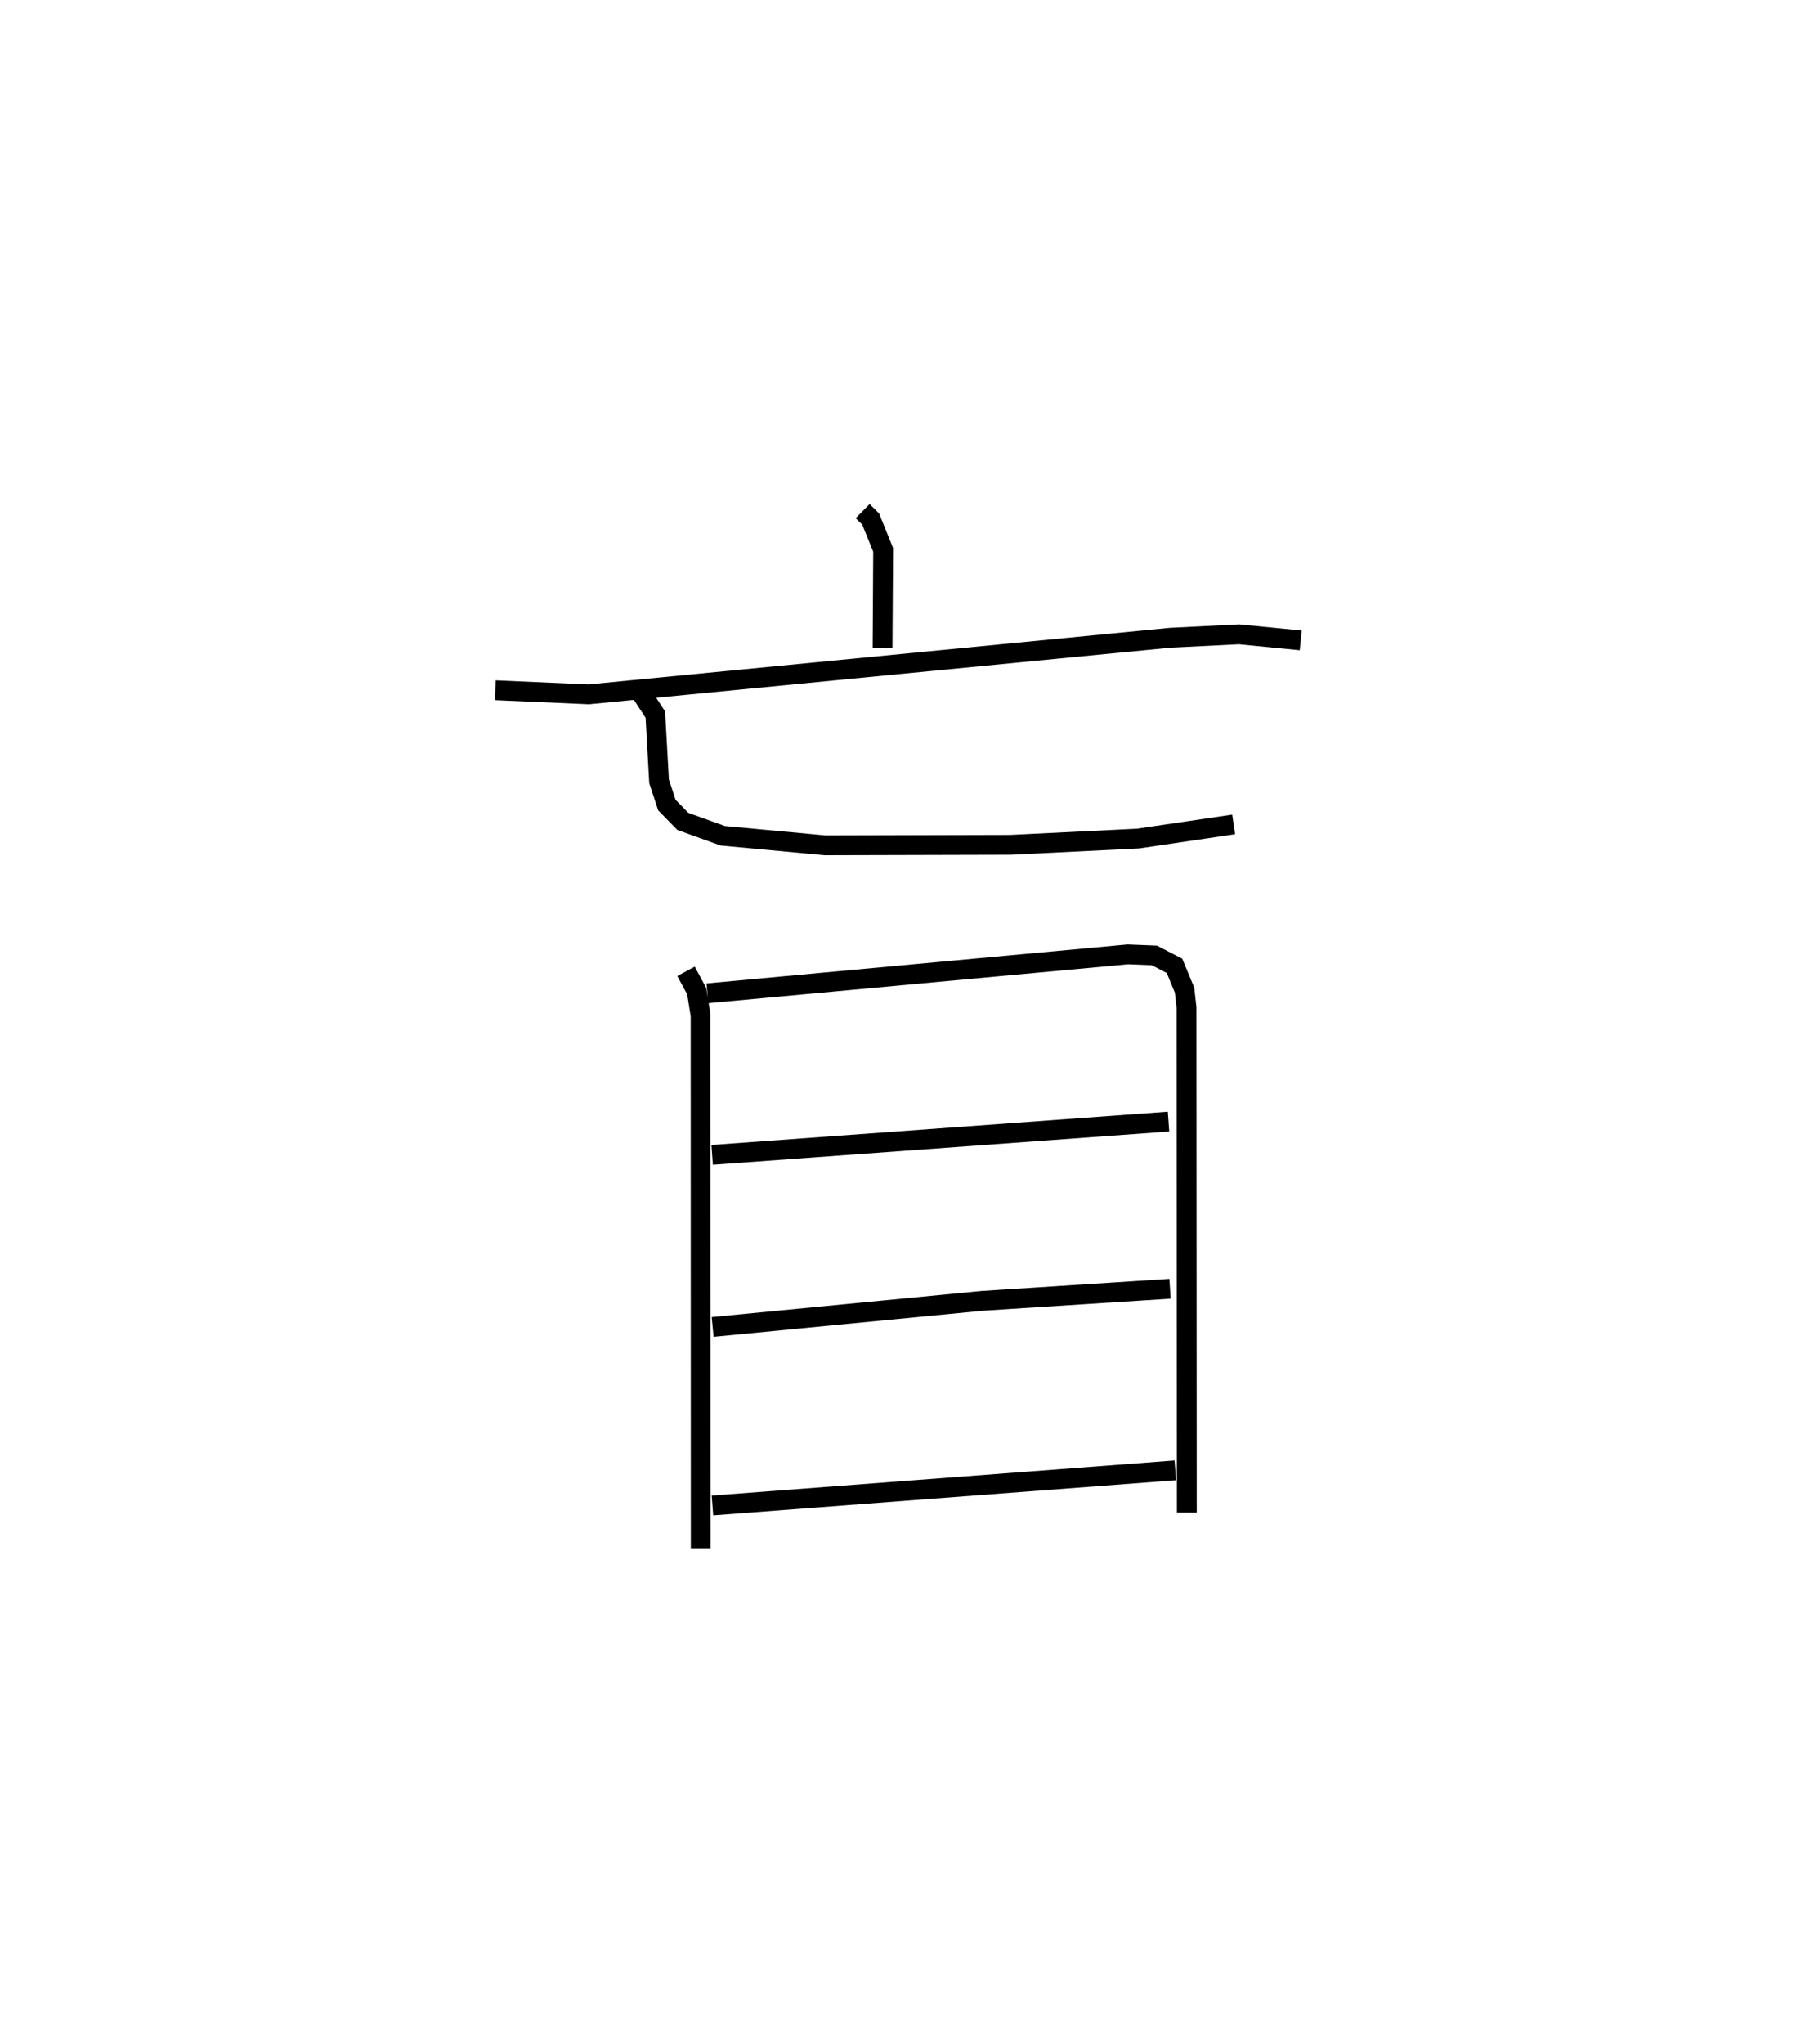 <?xml version="1.0" encoding="utf-8" ?>
<svg baseProfile="full" height="103.116" version="1.1" width="90.653" xmlns="http://www.w3.org/2000/svg" xmlns:ev="http://www.w3.org/2001/xml-events" xmlns:xlink="http://www.w3.org/1999/xlink"><defs /><rect fill="white" height="103.116" width="90.653" x="0" y="0" /><path d="M29.656,25 m0.0,0.0 m13.886,0.788 l0.406,0.401 0.628,1.554 l-0.03,4.953 m-19.546,2.128 l4.717,0.207 29.363,-2.856 l3.464,-0.172 3.109,0.306 m-33.243,2.72 l0.668,1.022 0.189,3.373 l0.395,1.197 0.804,0.822 l2.014,0.726 5.172,0.482 l9.349,-0.025 6.441,-0.317 l4.827,-0.714 m-27.642,7.413 l0.54,1.002 0.195,1.223 l0.007,26.884 m0.338,-28.001 l21.218,-1.964 1.342,0.054 l1.015,0.524 0.509,1.229 l0.098,0.881 0.016,25.476 m-23.96,-18.049 l23.036,-1.678 m-23.011,10.359 l13.614,-1.318 9.473,-0.608 m-23.096,10.935 l23.362,-1.773 " fill="none" stroke="black" stroke-width="1" /></svg>